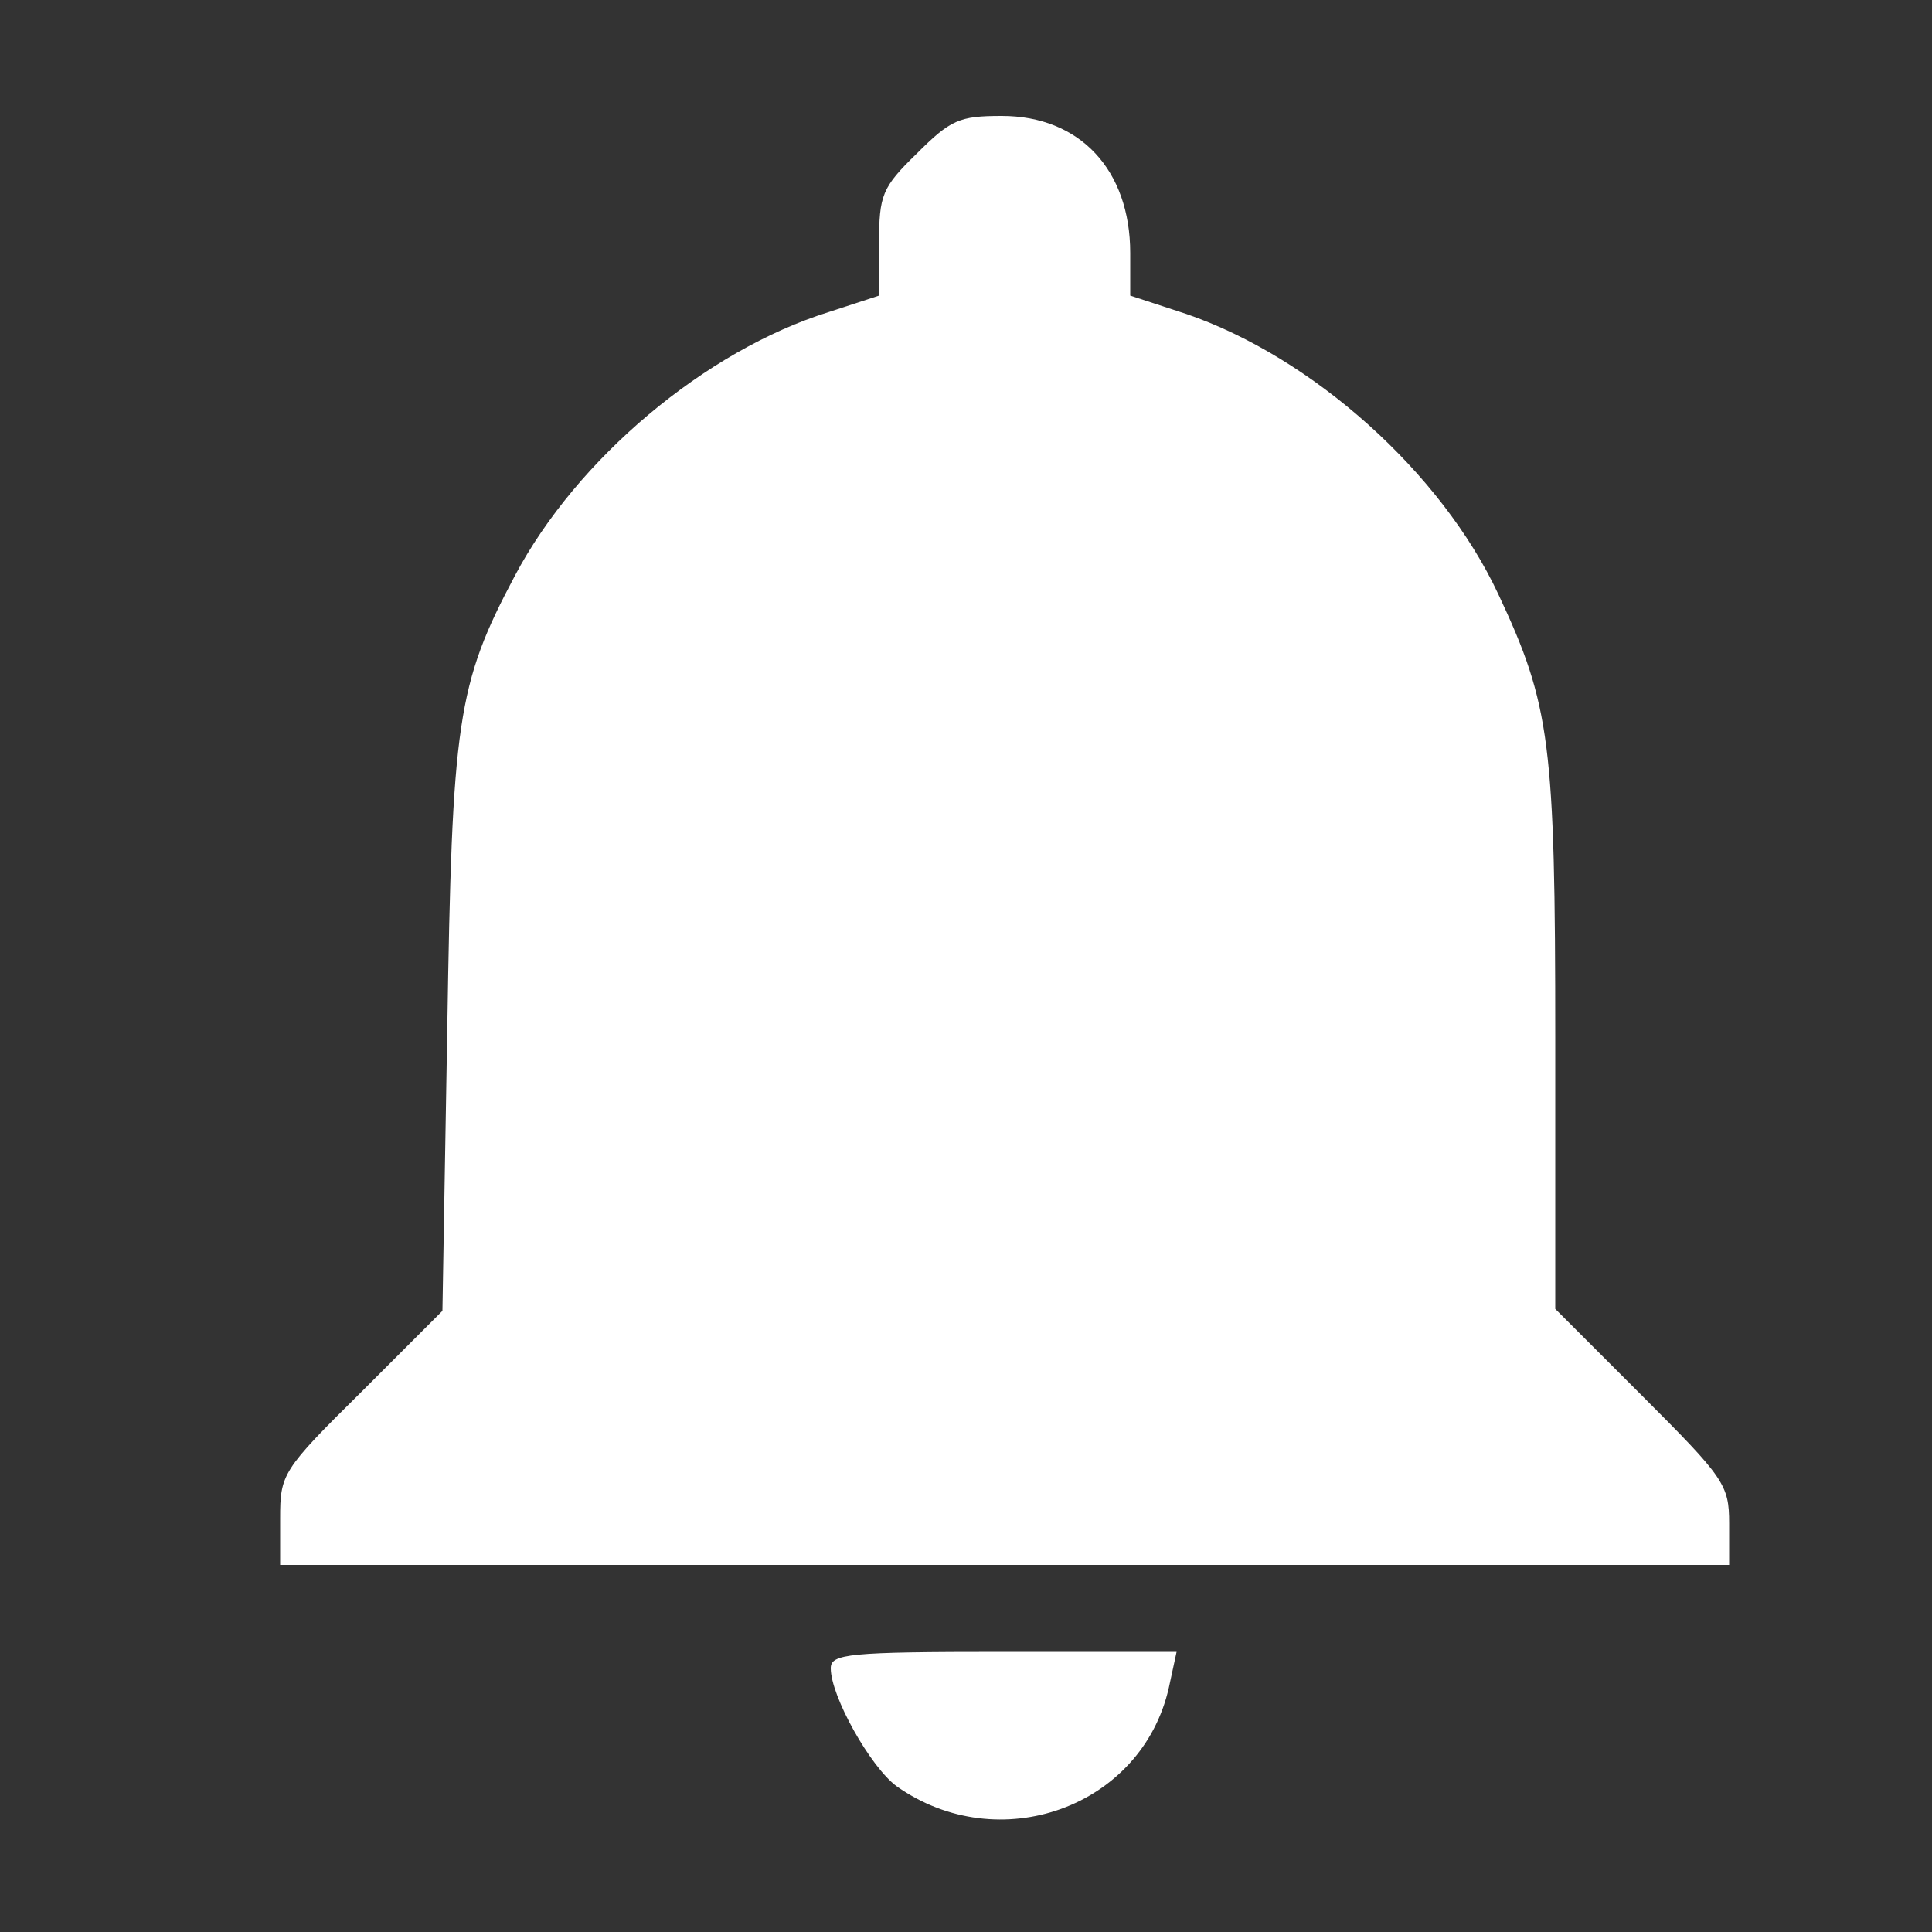 <?xml version="1.0" standalone="no"?>
<!DOCTYPE svg PUBLIC "-//W3C//DTD SVG 20010904//EN"
 "http://www.w3.org/TR/2001/REC-SVG-20010904/DTD/svg10.dtd">
<svg version="1.0" xmlns="http://www.w3.org/2000/svg"
 width="200pt" height="200pt" viewBox="0 0 200 200"
 preserveAspectRatio="xMidYMid meet">
<rect x="0" y="0" width="200" height="200" fill="#333333" stroke="none"/>
<g transform="translate(0,200) scale(0.1,-0.1)"
fill="#fff" stroke="none">
<path d="M949 1841 c-36 -35 -39 -43 -39 -93 l0 -54 -52 -17 c-128 -40 -261
-152 -325 -273 -60 -113 -65 -150 -70 -470 l-5 -291 -84 -84 c-82 -81 -84 -85
-84 -131 l0 -48 750 0 750 0 0 43 c0 40 -5 47 -90 132 l-90 90 0 280 c0 306
-5 345 -59 460 -59 126 -192 245 -323 290 l-58 19 0 44 c0 86 -52 142 -133
142 -44 0 -53 -4 -88 -39z"/>
<path d="M860 273 c0 -29 41 -102 68 -122 106 -75 254 -22 282 102 l8 37 -179
0 c-161 0 -179 -2 -179 -17z"/>
</g>
</svg>
